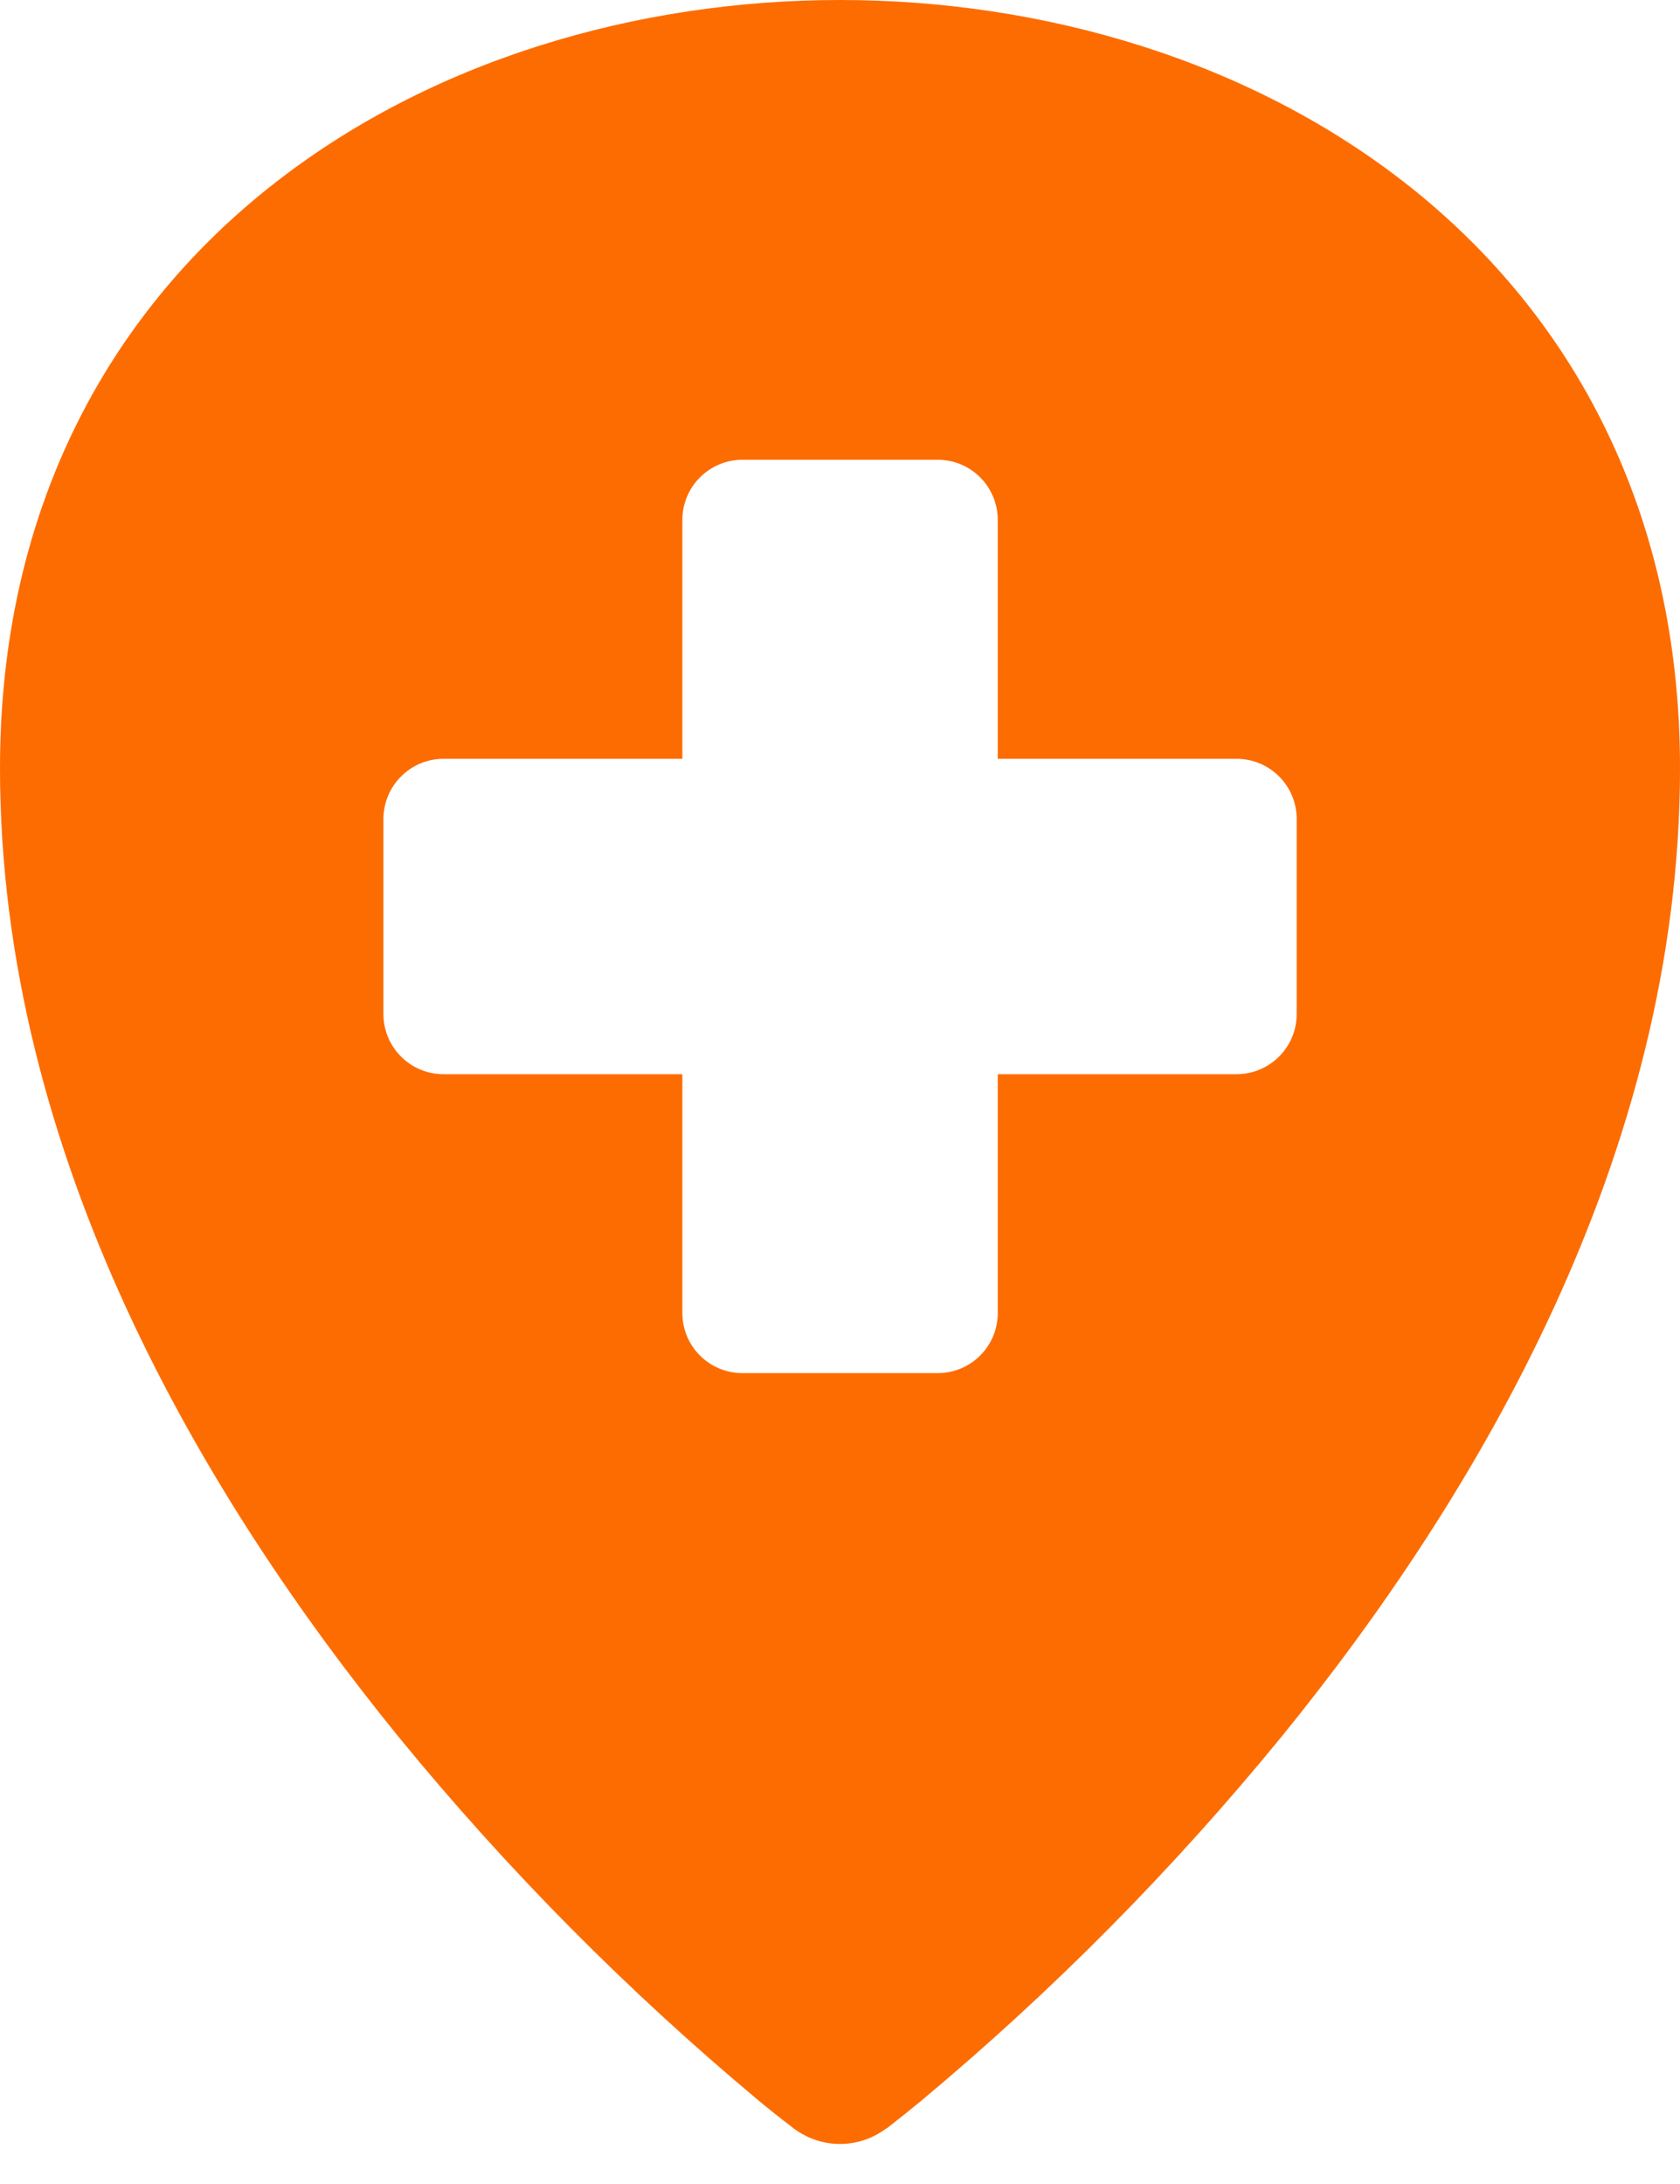 <svg width="30" height="39" viewBox="0 0 30 39" fill="none" xmlns="http://www.w3.org/2000/svg">
<path fill-rule="evenodd" clip-rule="evenodd" d="M14.999 36.922L14.177 38.01H14.172L14.161 37.999L14.127 37.971C13.93 37.821 13.735 37.667 13.545 37.508C11.203 35.553 9.053 33.382 7.122 31.021C3.64 26.74 0 20.636 0 13.717C0 9.125 1.92 5.643 4.808 3.346C7.66 1.074 11.383 -3.05176e-05 14.999 -3.05176e-05C18.616 -3.05176e-05 22.34 1.074 25.192 3.346C28.077 5.646 30 9.125 30 13.717C30 20.636 26.36 26.74 22.878 31.021C20.947 33.383 18.797 35.555 16.455 37.51C16.263 37.668 16.069 37.824 15.873 37.977L15.839 38.004L15.828 38.01H15.823C15.585 38.188 15.297 38.285 15 38.285C14.703 38.285 14.415 38.188 14.177 38.01L14.28 37.874L14.999 36.922ZM12.185 23.447C12.185 24.041 12.665 24.52 13.259 24.52H16.744C17.337 24.52 17.817 24.041 17.817 23.447V19.182H22.082C22.675 19.182 23.155 18.7 23.155 18.109V14.621C23.155 14.337 23.041 14.065 22.84 13.864C22.639 13.663 22.366 13.55 22.082 13.55H17.817V9.283C17.817 8.998 17.704 8.725 17.503 8.524C17.302 8.323 17.029 8.21 16.744 8.21H13.256C12.972 8.21 12.7 8.324 12.499 8.525C12.298 8.726 12.185 8.999 12.185 9.283V13.55H7.918C7.634 13.551 7.362 13.664 7.162 13.865C6.961 14.066 6.848 14.338 6.847 14.621V18.109C6.847 18.7 7.327 19.182 7.918 19.182H12.185V23.447Z" fill="#FD6C01"/>
</svg>
